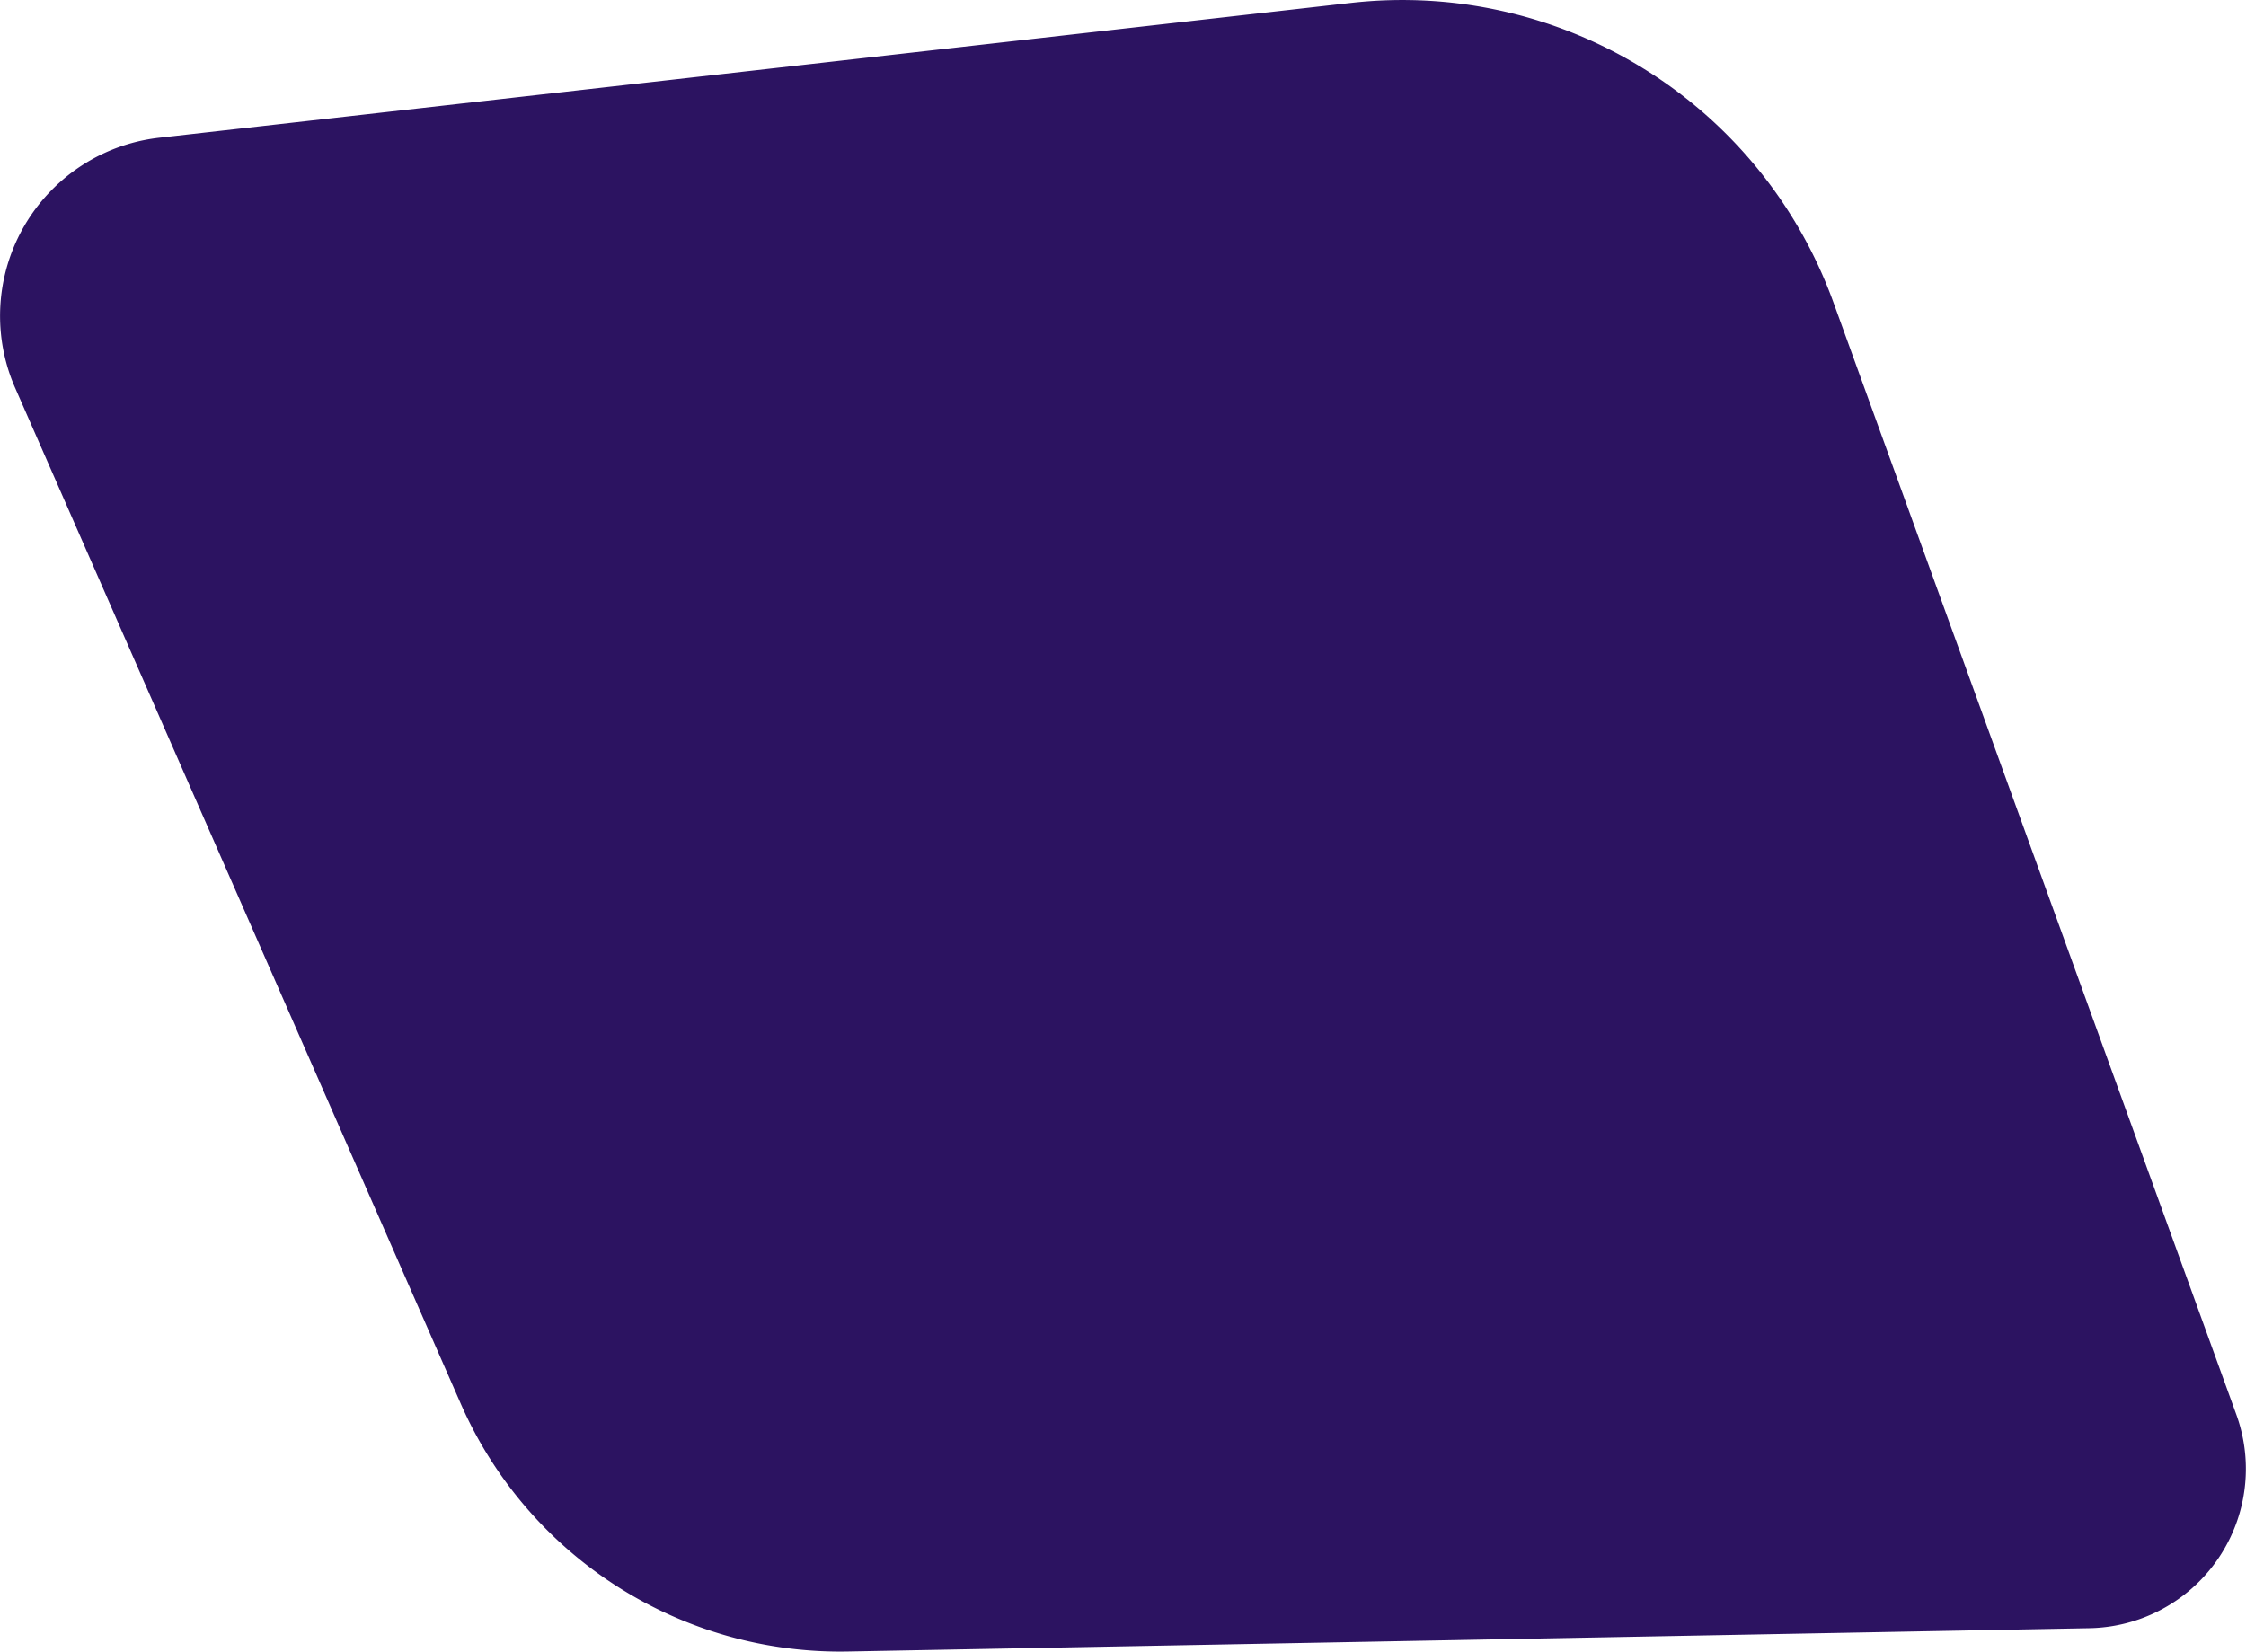 <svg xmlns="http://www.w3.org/2000/svg" width="200.108" height="147.16" viewBox="0 0 200.108 147.16"><path d="M149.8,584.467l106.166-12.012a40.842,40.842,0,0,1,42.989,26.674l35.9,99.108a14.2,14.2,0,0,1-13.086,19.035l-110.61,2.077a36.92,36.92,0,0,1-34.5-22.08l-39.7-90.51A15.979,15.979,0,0,1,149.8,584.467Z" transform="translate(-135.609 -572.194)" fill="#2c1361"/></svg>